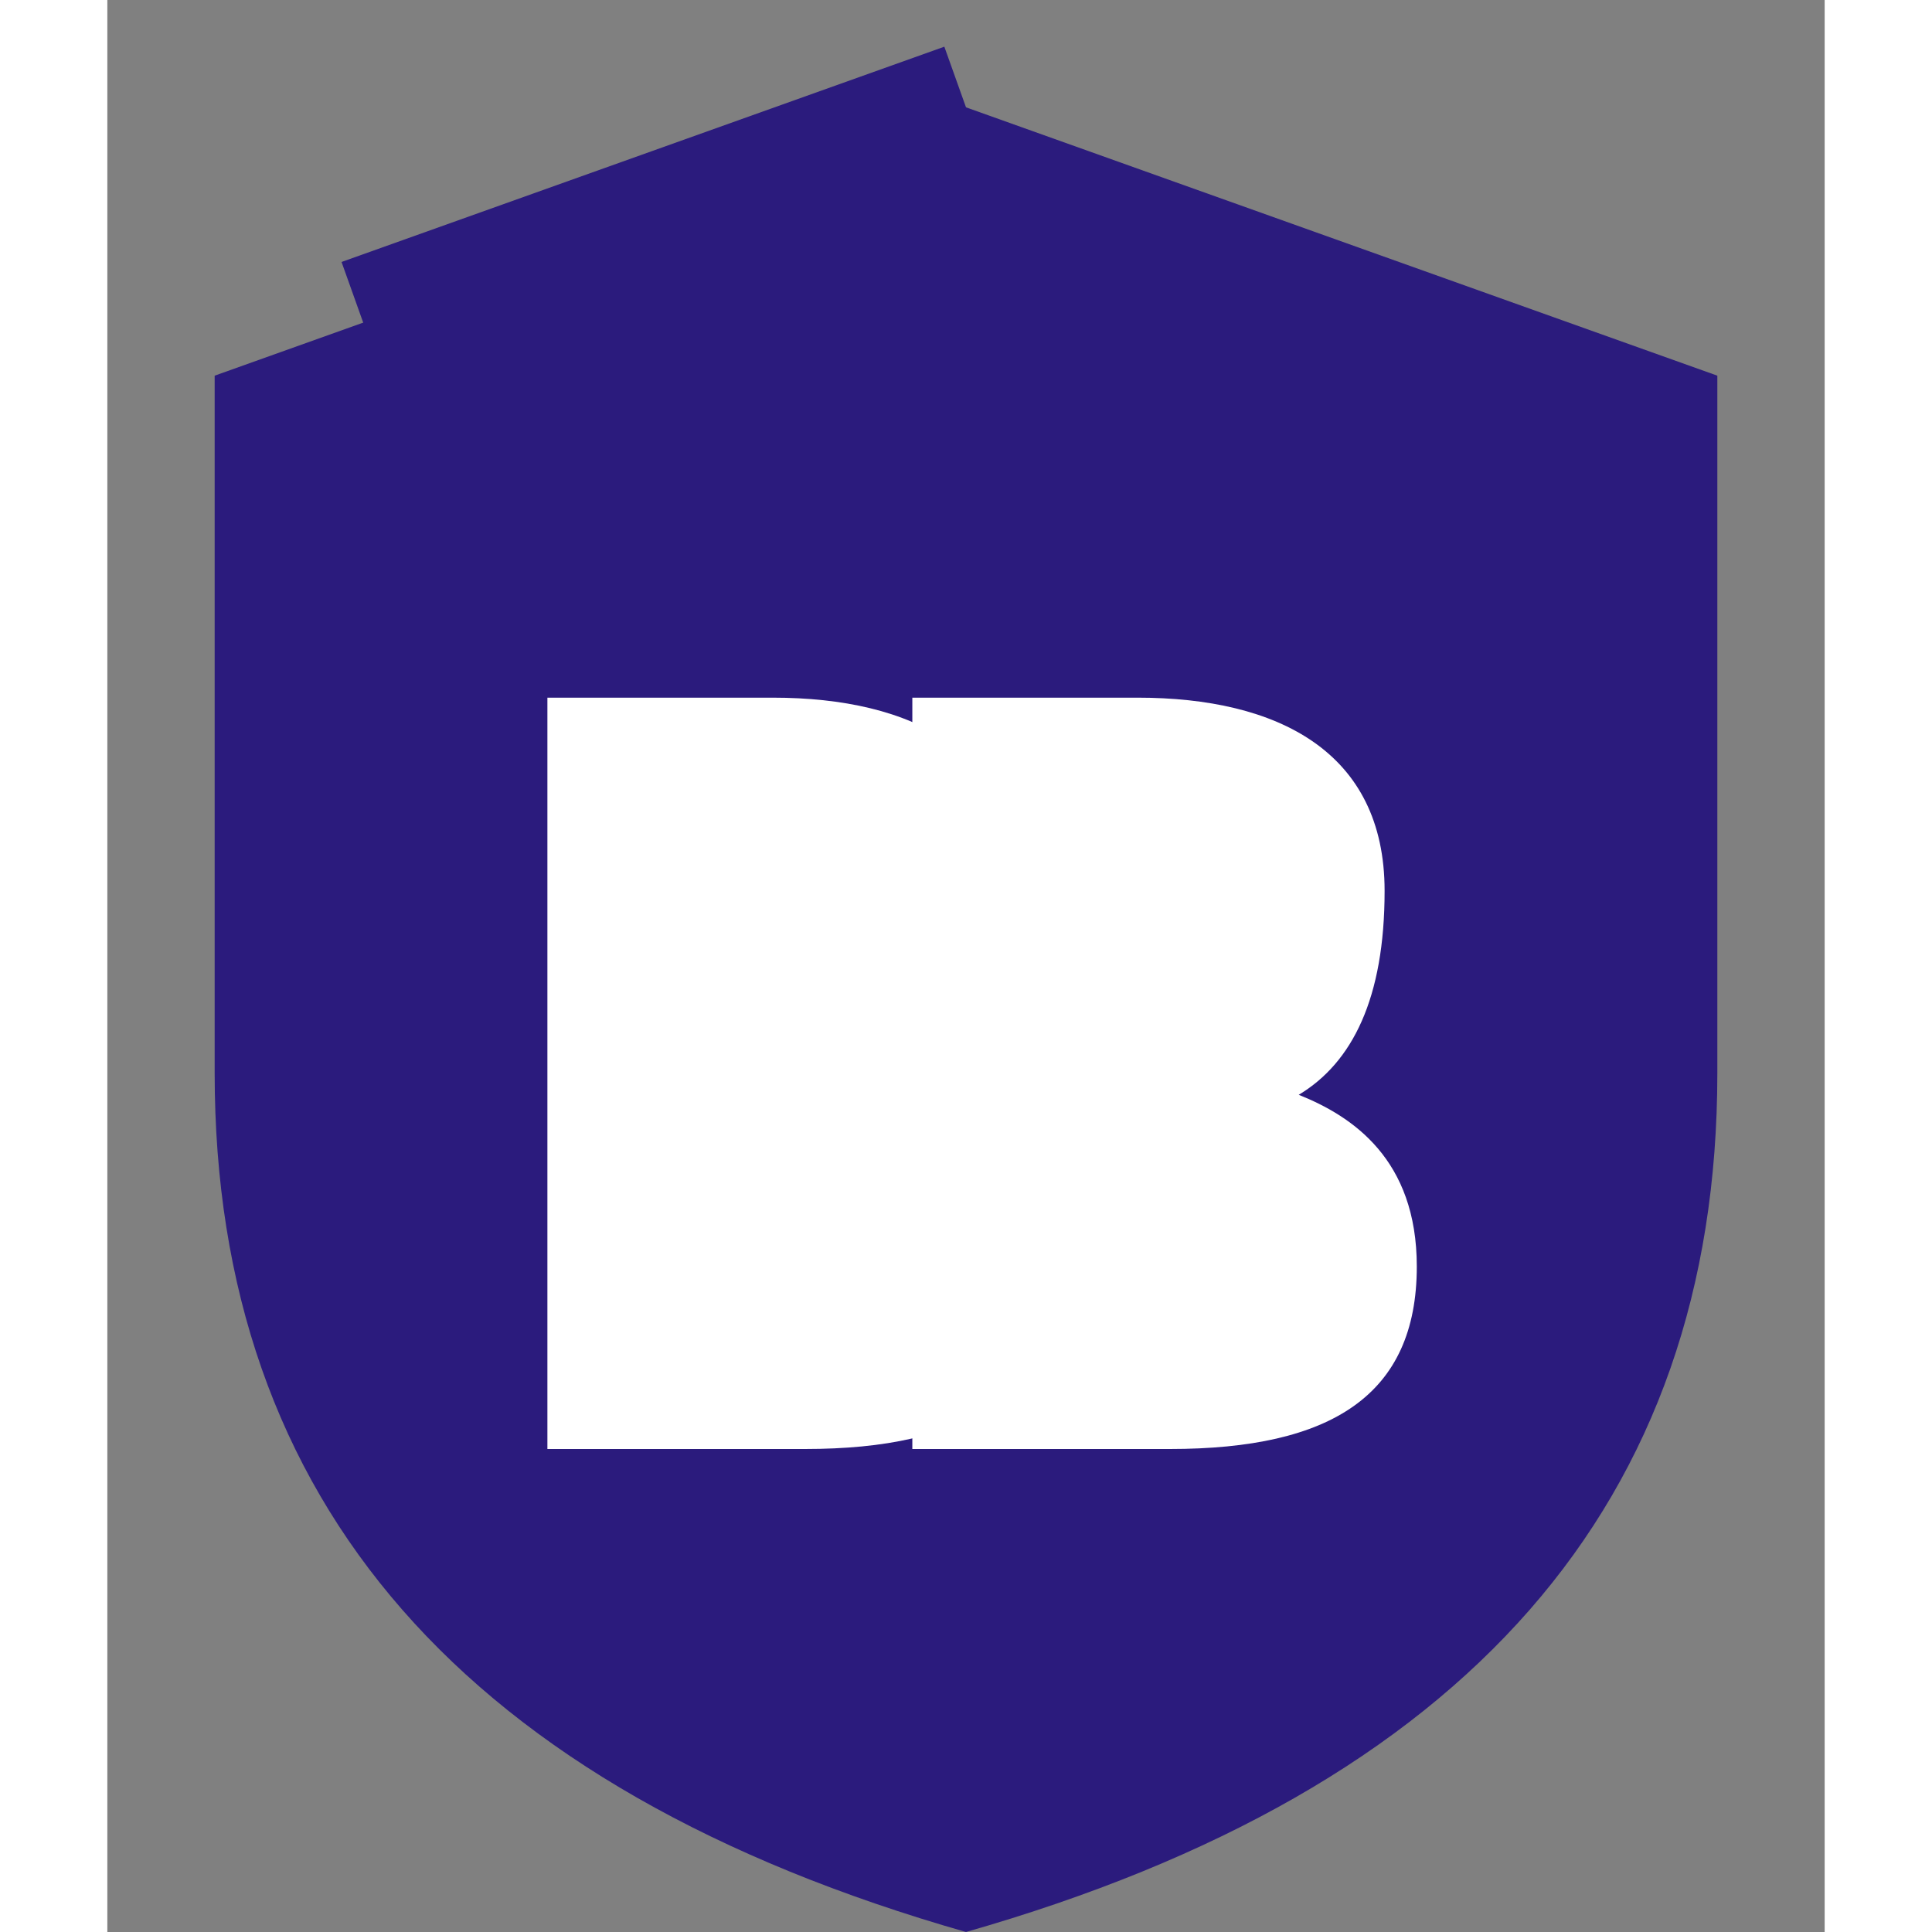 <svg width="100" height="100" viewBox="0 0 160 180" xmlns="http://www.w3.org/2000/svg">
  <rect x="0" y="0" width="160" height="180" fill="#808080" stroke="none"/>
  <style>
    .shield-outline, .shield-fill, .bb {
      animation-duration: 2.5s;
      animation-iteration-count: 1; /* Plays once on load */
      animation-fill-mode: forwards;
    }
    .shield-outline {
      fill: none;
      stroke: #2B1B7D;
      stroke-width: 12; /* Thicker for visibility at small sizes */
      stroke-dasharray: 450;
      stroke-dashoffset: 450;
      animation-name: draw;
    }
    .shield-fill {
      fill: #2B1B7D;
      opacity: 0;
      animation-name: fill;
      animation-delay: 0.8s;
    }
    .bb {
      fill: white;
      opacity: 0;
      transform-origin: center;
      transform: scale(0.9);
      animation-name: reveal;
      animation-delay: 1.2s;
    }
    @keyframes draw {
      to { stroke-dashoffset: 0; }
    }
    @keyframes fill {
      to { opacity: 1; }
    }
    @keyframes reveal {
      to { opacity: 1; transform: scale(1); }
    }
    @media (prefers-reduced-motion: reduce) {
      .shield-outline, .shield-fill, .bb { animation: none; }
      .shield-fill { opacity: 1; }
      .bb { opacity: 1; transform: scale(1); }
      .shield-outline { stroke-dashoffset: 0; }
    }
  </style>
  <path fill="#2B1B7D" d="M80 10 L150 35 L150 100 Q150 160 80 180 Q10 160 10 100 L10 35 Z"/>
  <g>
    <path fill="white" d="M41 55 L41 135 L65 135 C80 135 88 130 88 118 C88 108 82 104 77 102 C82 99 85 93 85 83 C85 70 75 65 62 65 L41 65 Z M55 95 L63 95 C68 95 71 92 71 87 C71 82 68 79 63 79 L55 79 Z M55 122 L65 122 C71 122 74 119 74 114 C74 109 71 106 65 106 L55 106 Z"/>
    <path fill="white" d="M75 55 L75 135 L99 135 C114 135 122 130 122 118 C122 108 116 104 111 102 C116 99 119 93 119 83 C119 70 109 65 96 65 L75 65 Z M89 95 L97 95 C102 95 105 92 105 87 C105 82 102 79 97 79 L89 79 Z M89 122 L99 122 C105 122 108 119 108 114 C108 109 105 106 99 106 L89 106 Z"/>
  </g>
  <path class="shield-fill" d="M80 10 L150 35 L150 100 Q150 160 80 180 Q10 160 10 100 L10 35 Z"/>
  <path class="shield-outline" d="M80 10 L150 35 L150 100 Q150 160 80 180 Q10 160 10 100 L10 35 Z"/>
  <g class="bb">
    <path d="M41 55 L41 135 L65 135 C80 135 88 130 88 118 C88 108 82 104 77 102 C82 99 85 93 85 83 C85 70 75 65 62 65 L41 65 Z M55 95 L63 95 C68 95 71 92 71 87 C71 82 68 79 63 79 L55 79 Z M55 122 L65 122 C71 122 74 119 74 114 C74 109 71 106 65 106 L55 106 Z"/>
    <path d="M75 55 L75 135 L99 135 C114 135 122 130 122 118 C122 108 116 104 111 102 C116 99 119 93 119 83 C119 70 109 65 96 65 L75 65 Z M89 95 L97 95 C102 95 105 92 105 87 C105 82 102 79 97 79 L89 79 Z M89 122 L99 122 C105 122 108 119 108 114 C108 109 105 106 99 106 L89 106 Z"/>
  </g>
</svg> 